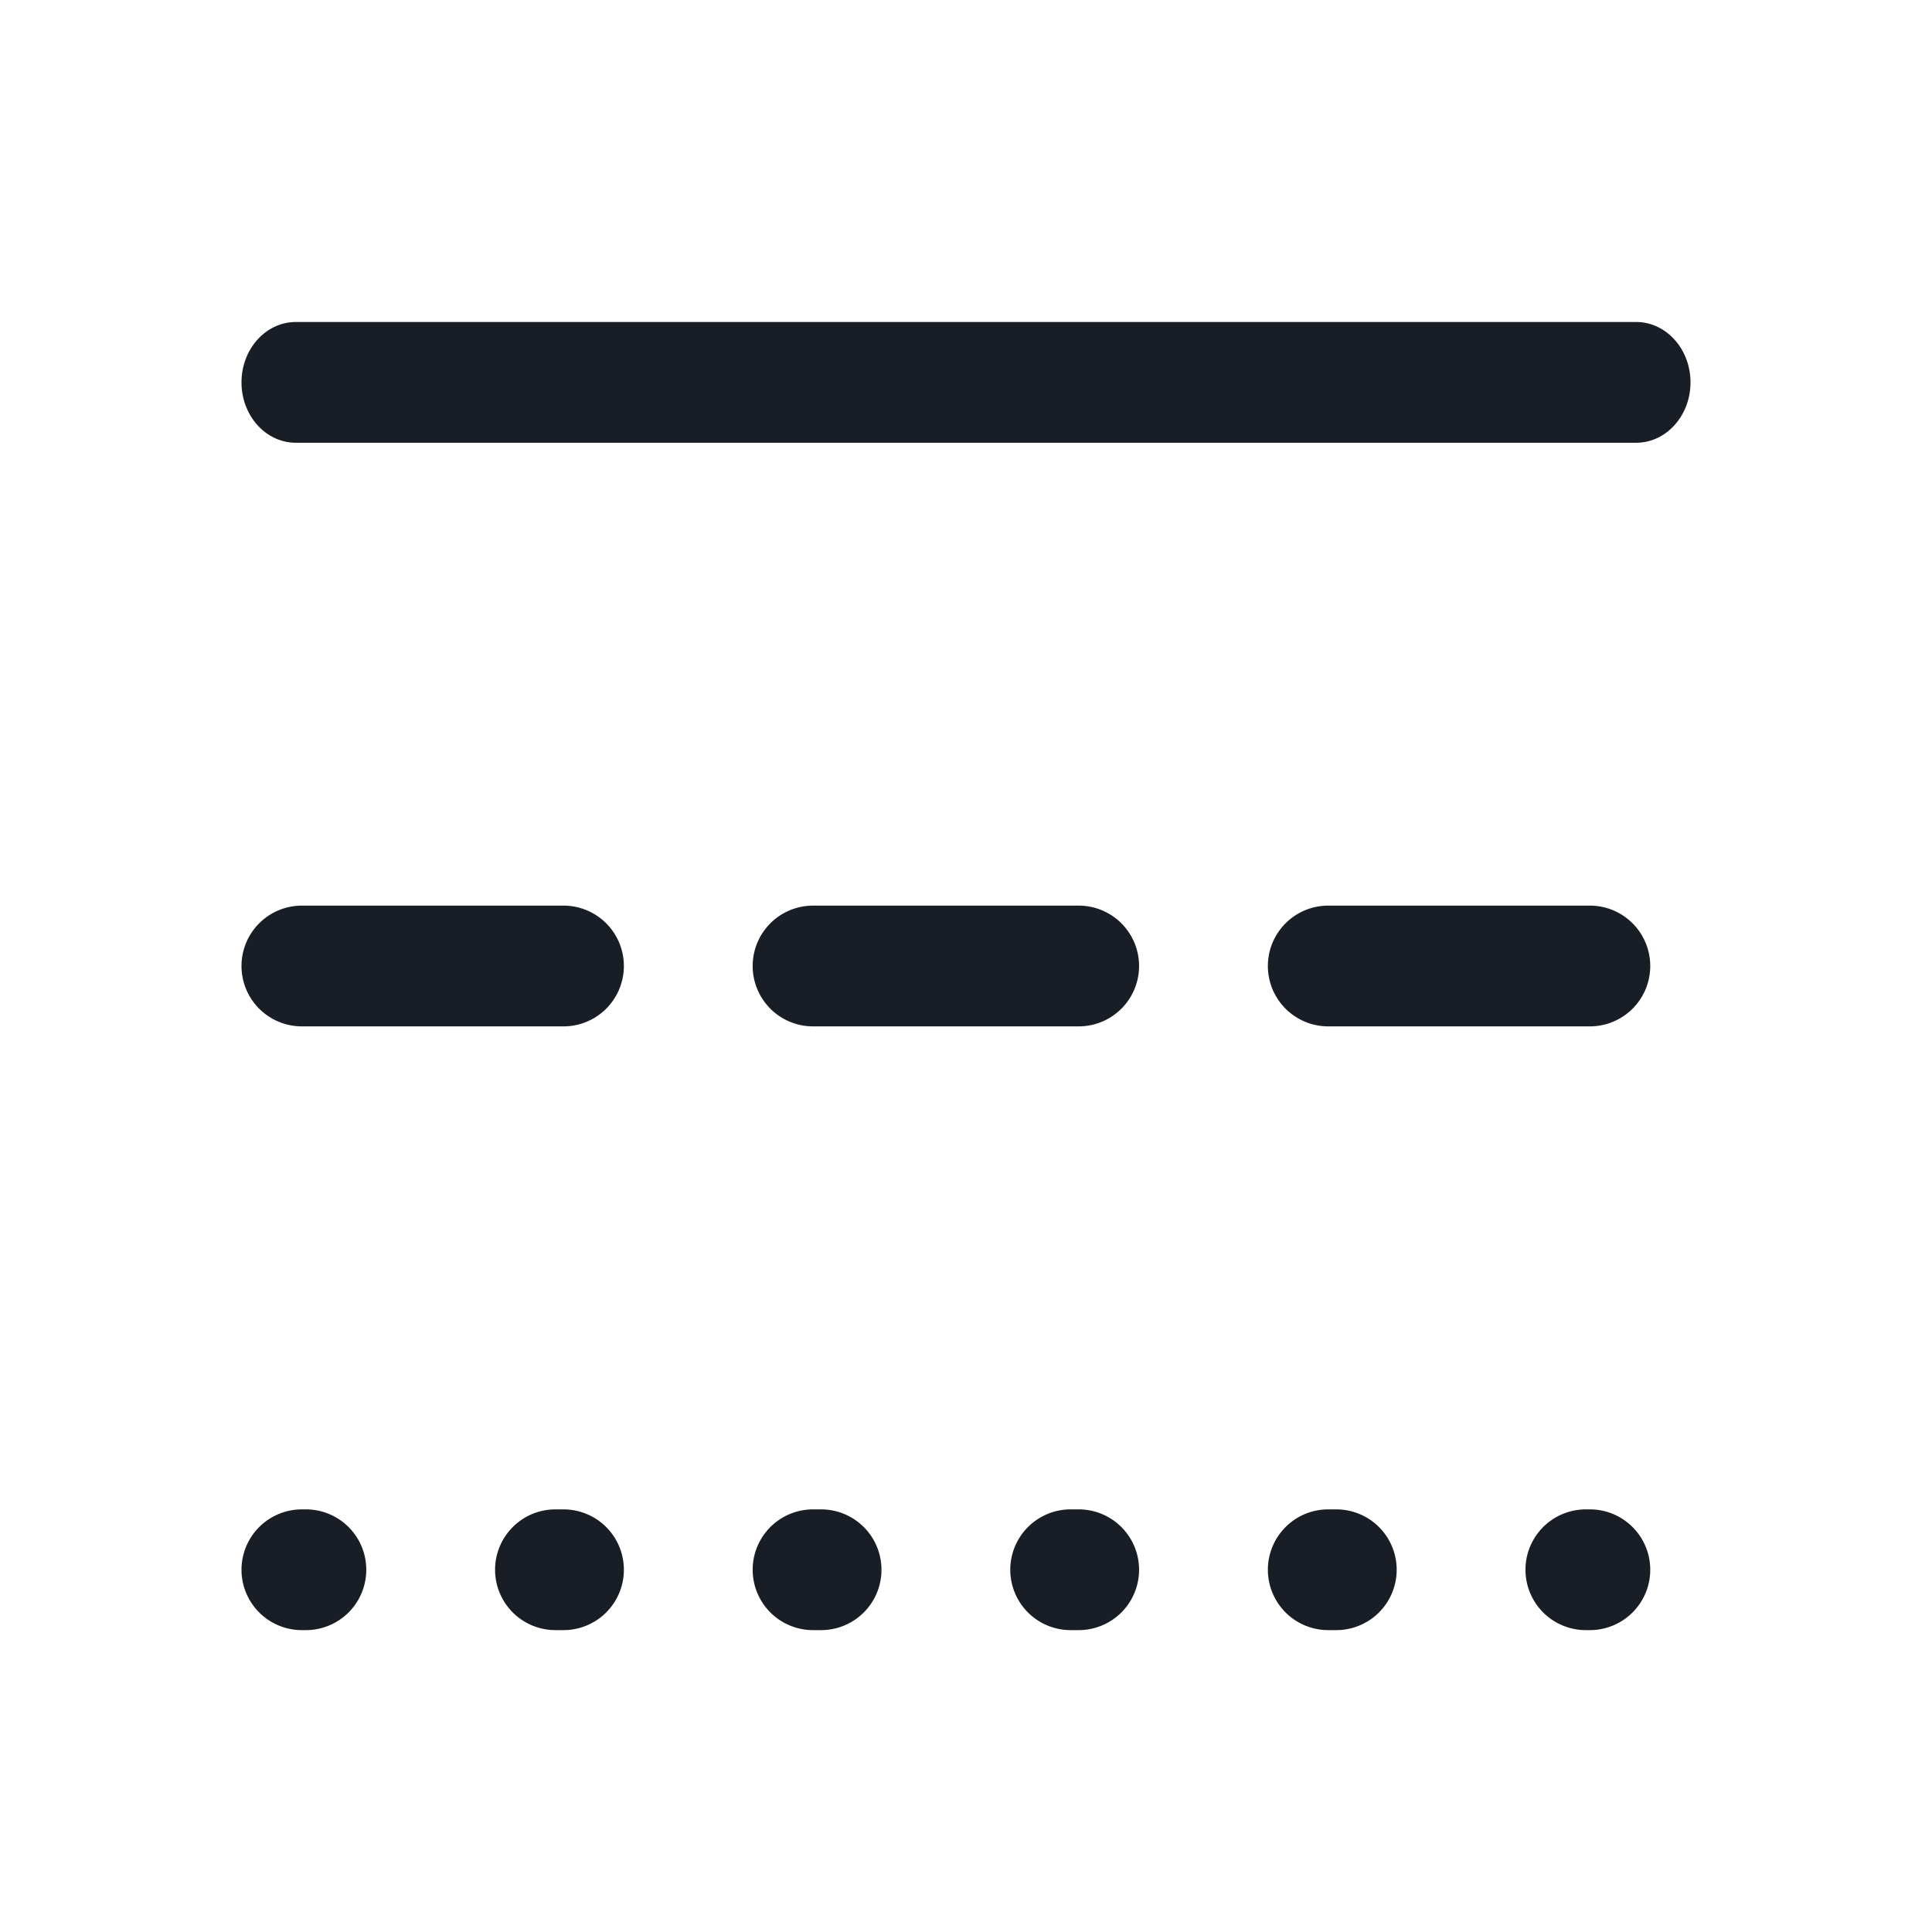 <svg xmlns="http://www.w3.org/2000/svg" width="24" height="24" fill="none" viewBox="0 0 24 24">
  <path fill="#191E26" fill-rule="evenodd" d="M3 4.75c0-.414.302-.75.675-.75h16.65c.373 0 .675.336.675.75s-.302.75-.675.75H3.675C3.302 5.5 3 5.164 3 4.75ZM7.75 12a.75.75 0 0 1-.75.75H3.75a.75.75 0 0 1 0-1.5H7a.75.75 0 0 1 .75.75Zm6.4 0a.75.75 0 0 1-.75.75h-3.3a.75.75 0 0 1 0-1.5h3.3a.75.75 0 0 1 .75.75Zm6.35 0a.75.75 0 0 1-.75.75H16.5a.75.75 0 0 1 0-1.5h3.25a.75.75 0 0 1 .75.75ZM3.8 20.25a.75.75 0 0 0 0-1.5h-.05a.75.75 0 0 0 0 1.5h.05Zm3.2 0a.75.75 0 0 0 0-1.5h-.1a.75.75 0 0 0 0 1.5H7Zm3.2 0a.75.75 0 0 0 0-1.5h-.1a.75.75 0 0 0 0 1.5h.1Zm3.2 0a.75.75 0 0 0 0-1.5h-.1a.75.75 0 0 0 0 1.5h.1Zm3.2 0a.75.75 0 0 0 0-1.5h-.1a.75.75 0 0 0 0 1.5h.1Zm3.15 0a.75.75 0 0 0 0-1.5h-.05a.75.75 0 0 0 0 1.5h.05Z" clip-rule="evenodd"/>
</svg>
